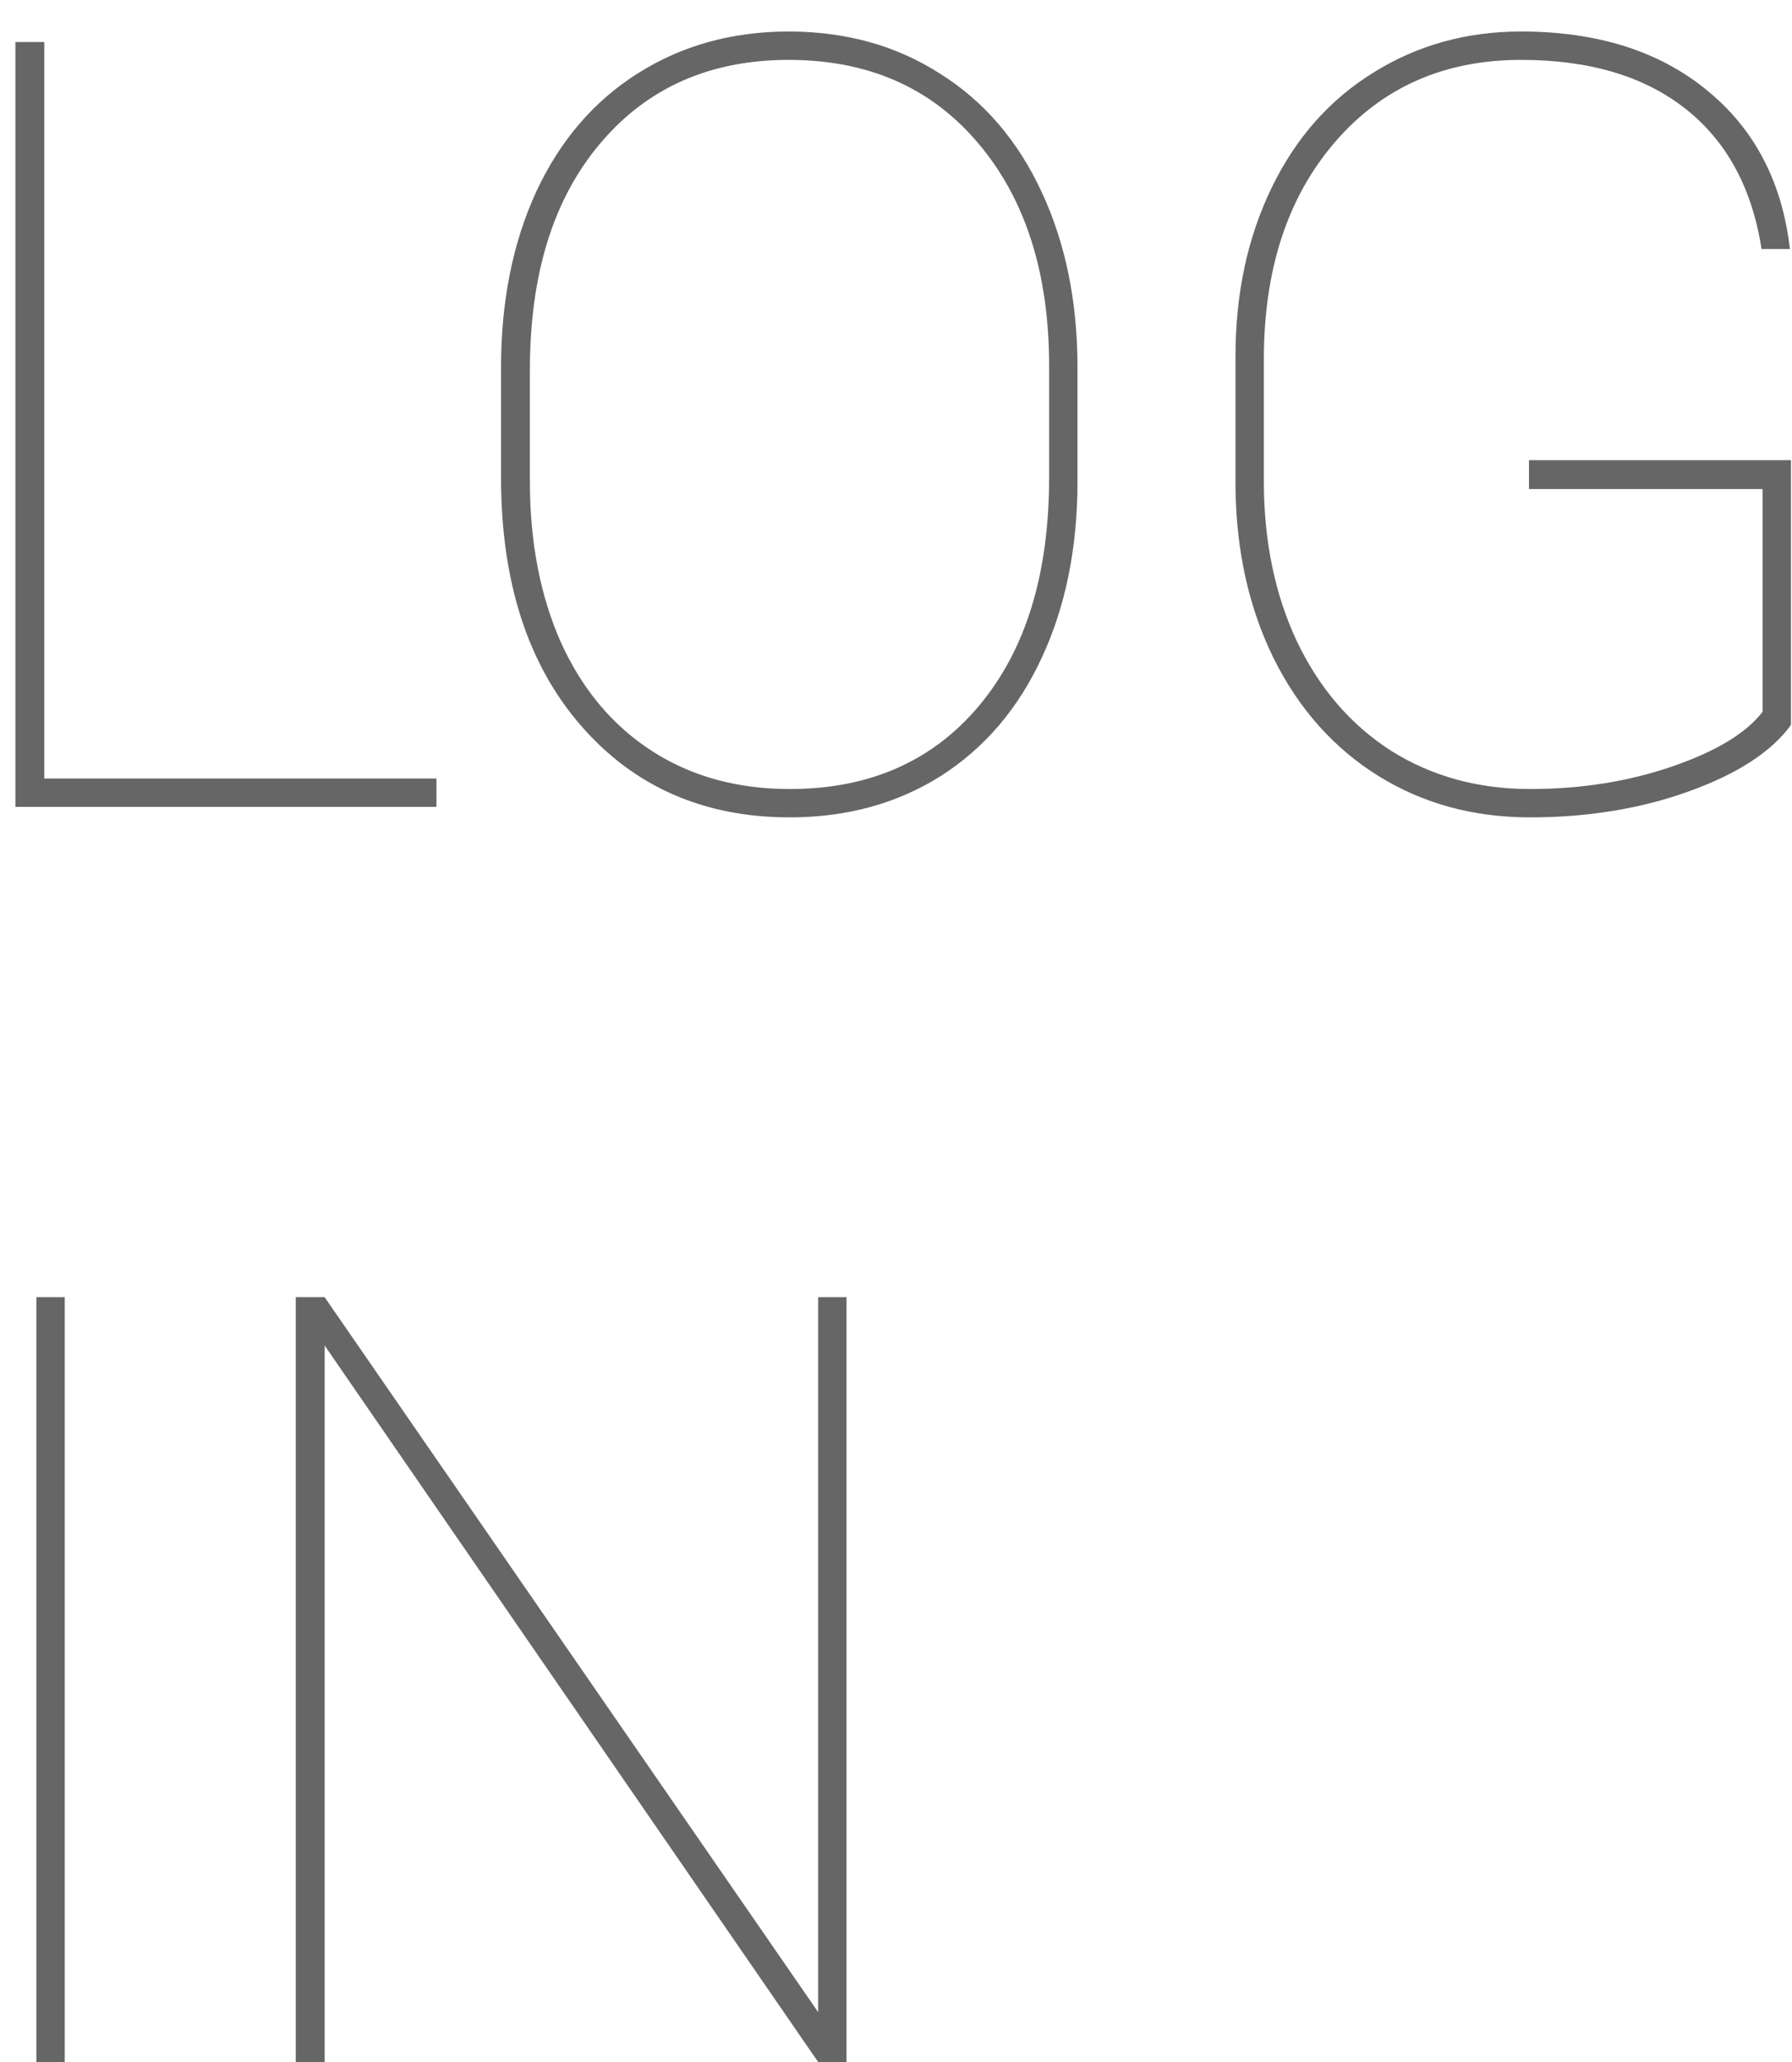 <svg width="40" height="46" viewBox="0 0 40 46" fill="none" xmlns="http://www.w3.org/2000/svg">
<path d="M0.988 17.367H9.742V18H0.344V0.938H0.988V17.367ZM24.051 10.746C24.051 12.223 23.785 13.531 23.254 14.672C22.73 15.805 21.98 16.684 21.004 17.309C20.027 17.926 18.902 18.234 17.629 18.234C15.707 18.234 14.152 17.551 12.965 16.184C11.777 14.816 11.184 12.973 11.184 10.652V8.191C11.184 6.723 11.445 5.418 11.969 4.277C12.5 3.137 13.254 2.258 14.23 1.641C15.215 1.016 16.34 0.703 17.605 0.703C18.879 0.703 20.004 1.016 20.98 1.641C21.965 2.258 22.723 3.141 23.254 4.289C23.785 5.43 24.051 6.73 24.051 8.191V10.746ZM23.418 8.168C23.418 6.105 22.895 4.453 21.848 3.211C20.801 1.961 19.387 1.336 17.605 1.336C15.848 1.336 14.445 1.957 13.398 3.199C12.352 4.434 11.828 6.117 11.828 8.25V10.746C11.828 12.105 12.062 13.309 12.531 14.355C13.008 15.395 13.684 16.195 14.559 16.758C15.434 17.32 16.457 17.602 17.629 17.602C19.41 17.602 20.82 16.98 21.859 15.738C22.898 14.496 23.418 12.801 23.418 10.652V8.168ZM39.977 16.172C39.547 16.766 38.793 17.258 37.715 17.648C36.637 18.039 35.449 18.234 34.152 18.234C32.887 18.234 31.758 17.926 30.766 17.309C29.773 16.691 28.996 15.82 28.434 14.695C27.879 13.57 27.594 12.297 27.578 10.875V7.945C27.578 6.547 27.848 5.293 28.387 4.184C28.926 3.074 29.684 2.219 30.66 1.617C31.637 1.008 32.734 0.703 33.953 0.703C35.648 0.703 37.027 1.137 38.09 2.004C39.16 2.871 39.781 4.055 39.953 5.555H39.32C39.109 4.195 38.543 3.152 37.621 2.426C36.699 1.699 35.477 1.336 33.953 1.336C32.234 1.336 30.848 1.949 29.793 3.176C28.738 4.402 28.211 6.016 28.211 8.016V10.734C28.211 12.07 28.457 13.262 28.949 14.309C29.449 15.355 30.148 16.168 31.047 16.746C31.953 17.316 32.988 17.602 34.152 17.602C35.293 17.602 36.352 17.434 37.328 17.098C38.305 16.762 38.977 16.355 39.344 15.879V10.91H34.129V10.266H39.977V16.172ZM1.445 46H0.812V28.938H1.445V46ZM18.895 46H18.262L7.246 30.016V46H6.602V28.938H7.246L18.262 44.887V28.938H18.895V46Z" fill="#666666"/>
</svg>
